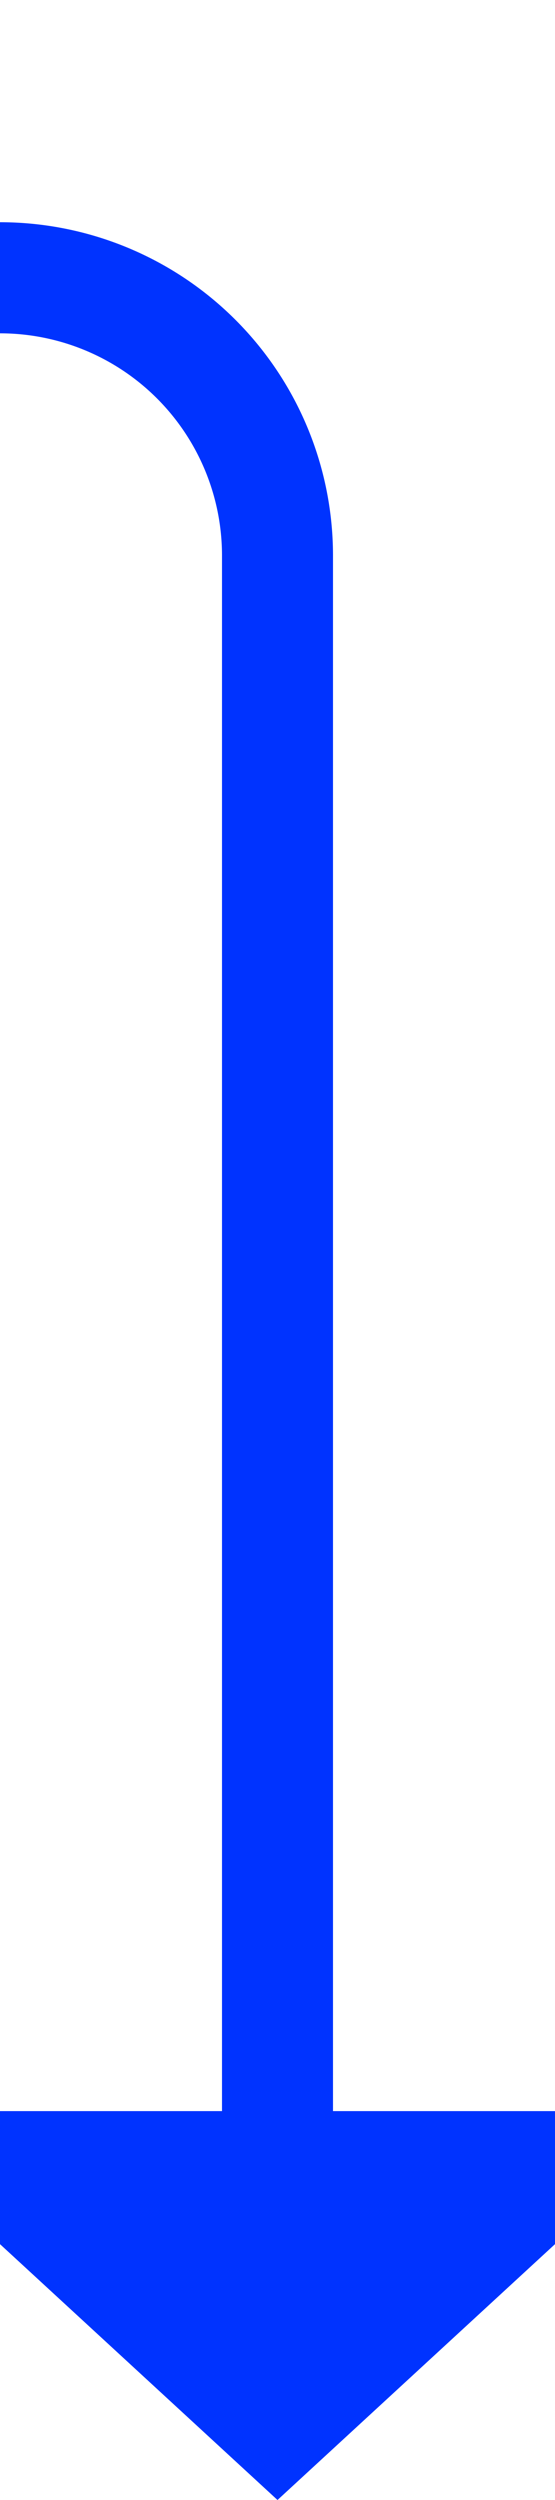 ﻿<?xml version="1.0" encoding="utf-8"?>
<svg version="1.1" xmlns:xlink="http://www.w3.org/1999/xlink" width="10px" height="45px" preserveAspectRatio="xMidYMin meet" viewBox="233 675  8 45" xmlns="http://www.w3.org/2000/svg">
  <path d="M 121 518  L 121 675  A 5 5 0 0 0 126 680 L 232 680  A 5 5 0 0 1 237 685 L 237 714  " stroke-width="2" stroke="#0033ff" fill="none" />
  <path d="M 229.4 713  L 237 720  L 244.6 713  L 229.4 713  Z " fill-rule="nonzero" fill="#0033ff" stroke="none" />
</svg>